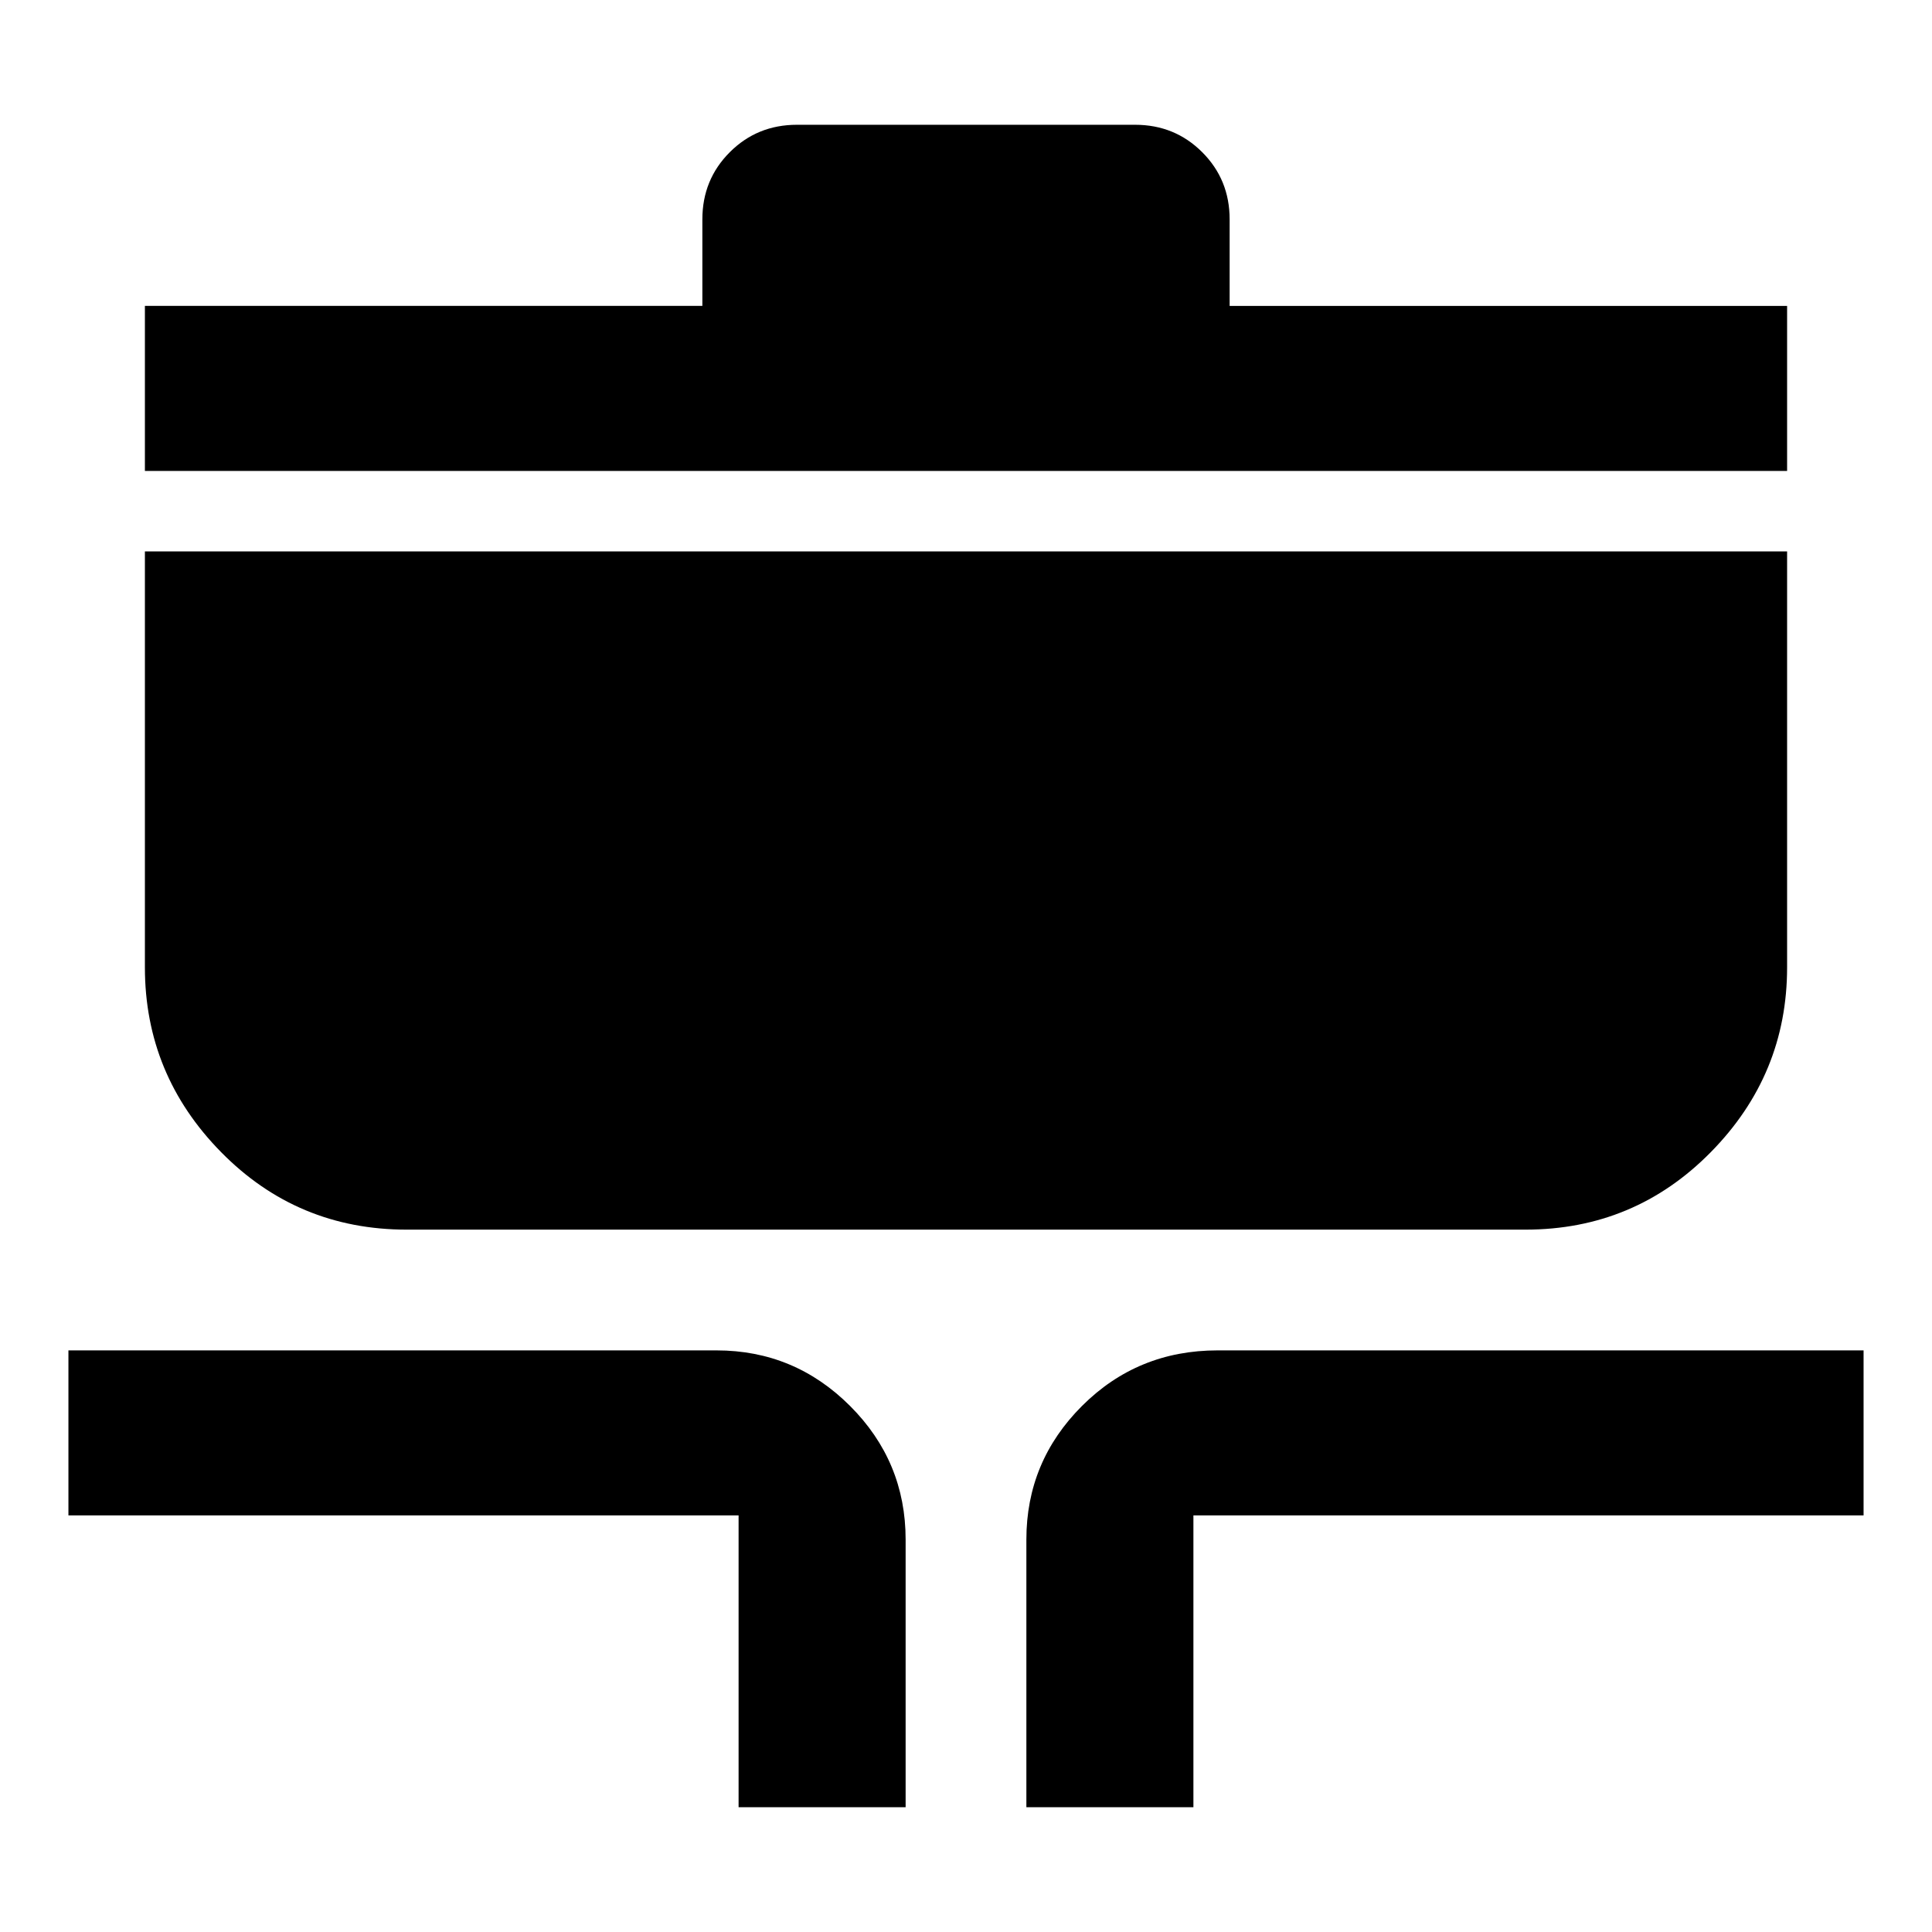 <svg xmlns="http://www.w3.org/2000/svg" width="48" height="48" viewBox="0 96 960 960"><path d="M367 994V849H34v-82h322q38.775 0 66.388 27.612Q450 822.225 450 861v133h-83Zm143 0V861q0-38.775 27.638-66.388Q565.275 767 605 767h321v82H593v145h-83ZM202.113 707q-54.363 0-92.238-38.5T72 576.667V370h816v206.667Q888 630 850.083 668.5 812.167 707 758 707H202.113ZM72 330v-82h277v-43q0-19.75 13.625-33.375T396 158h168q19.75 0 33.375 13.625T611 205v43h277v82H72Z"/></svg>